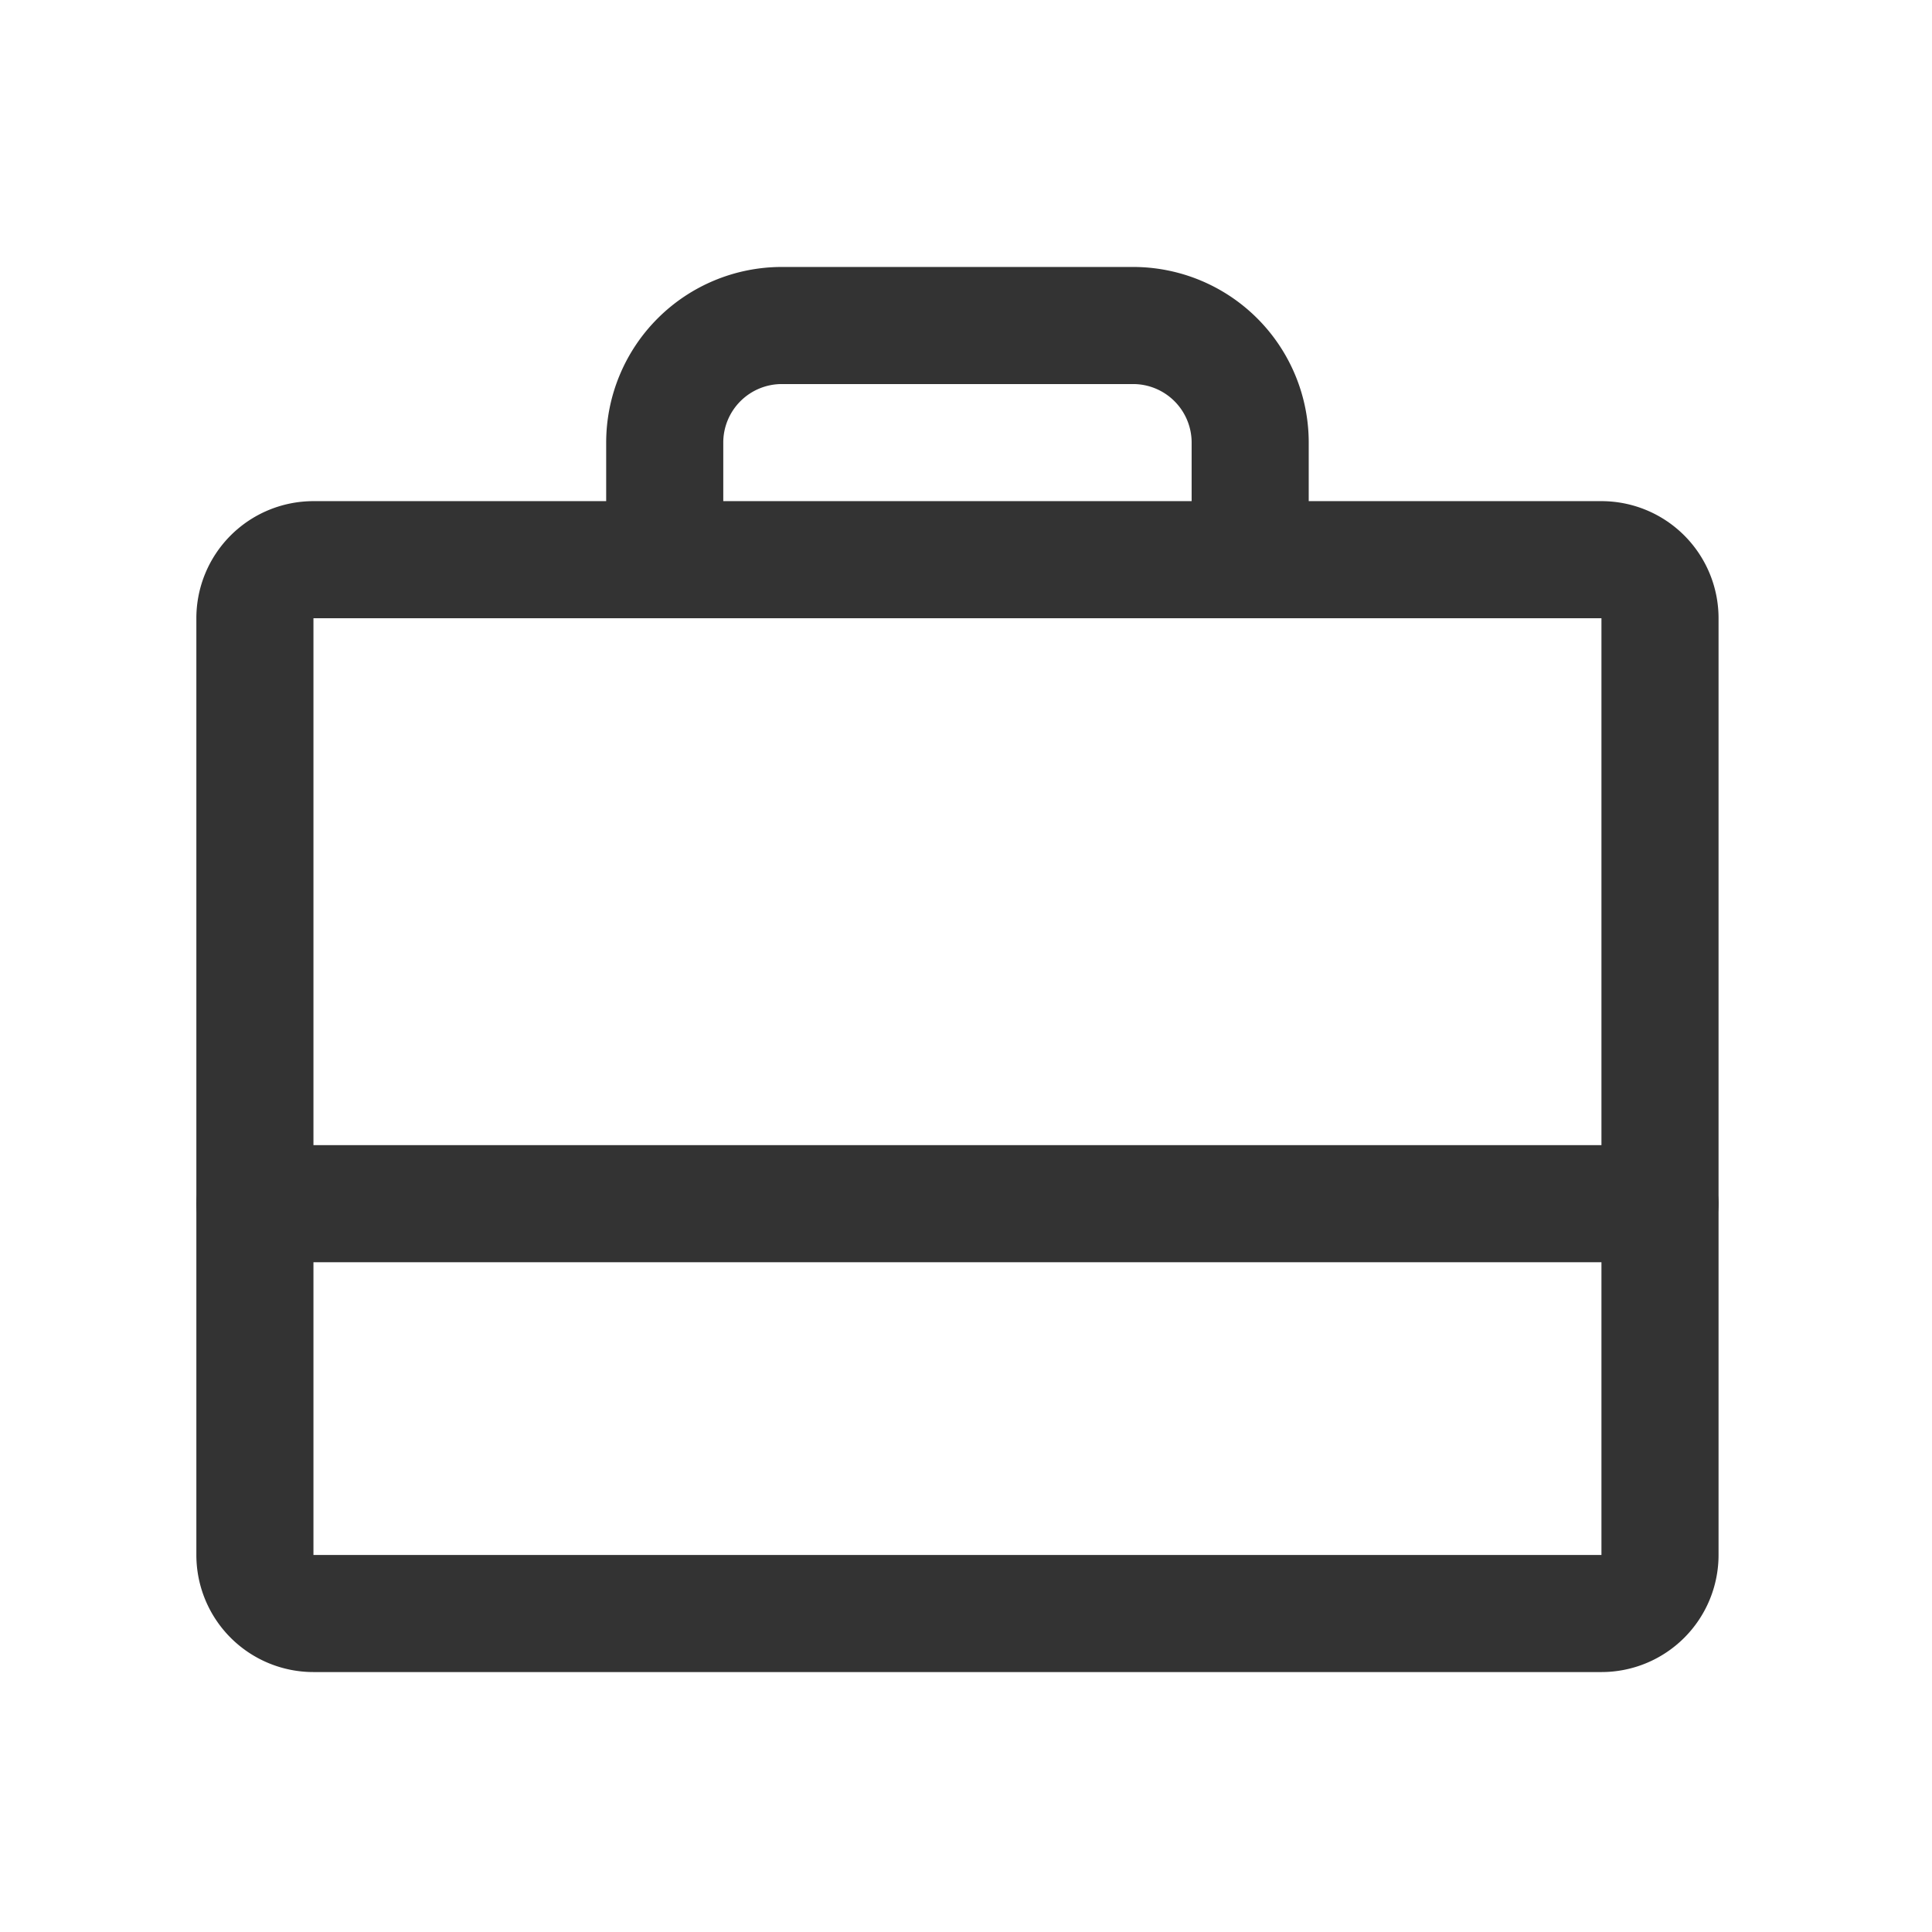 <?xml version="1.0" standalone="no"?><!DOCTYPE svg PUBLIC "-//W3C//DTD SVG 1.1//EN" "http://www.w3.org/Graphics/SVG/1.1/DTD/svg11.dtd"><svg class="icon" width="200px" height="200.00px" viewBox="0 0 1024 1024" version="1.1" xmlns="http://www.w3.org/2000/svg"><path fill="#333333" d="M104.076 327.68a62.061 62.061 0 0 1 62.061-62.061h682.667a62.061 62.061 0 0 1 62.061 62.061v496.485a62.061 62.061 0 0 1-62.061 62.061h-682.667a62.061 62.061 0 0 1-62.061-62.061v-496.485z m744.727 0h-682.667v496.485h682.667v-496.485z"  /><path fill="#333333" d="M348.563 168.774a93.091 93.091 0 0 1 65.815-27.276h186.182a93.091 93.091 0 0 1 93.091 93.091v62.061a31.03 31.03 0 0 1-62.061 0v-62.061a31.03 31.03 0 0 0-31.03-31.03h-186.182a31.03 31.03 0 0 0-31.03 31.03v62.061a31.03 31.03 0 0 1-62.061 0v-62.061a93.091 93.091 0 0 1 27.276-65.815zM104.076 637.983a31.03 31.03 0 0 1 31.03-31.03h744.727a31.03 31.03 0 1 1 0 62.061h-744.727a31.03 31.03 0 0 1-31.03-31.03z"  /></svg>